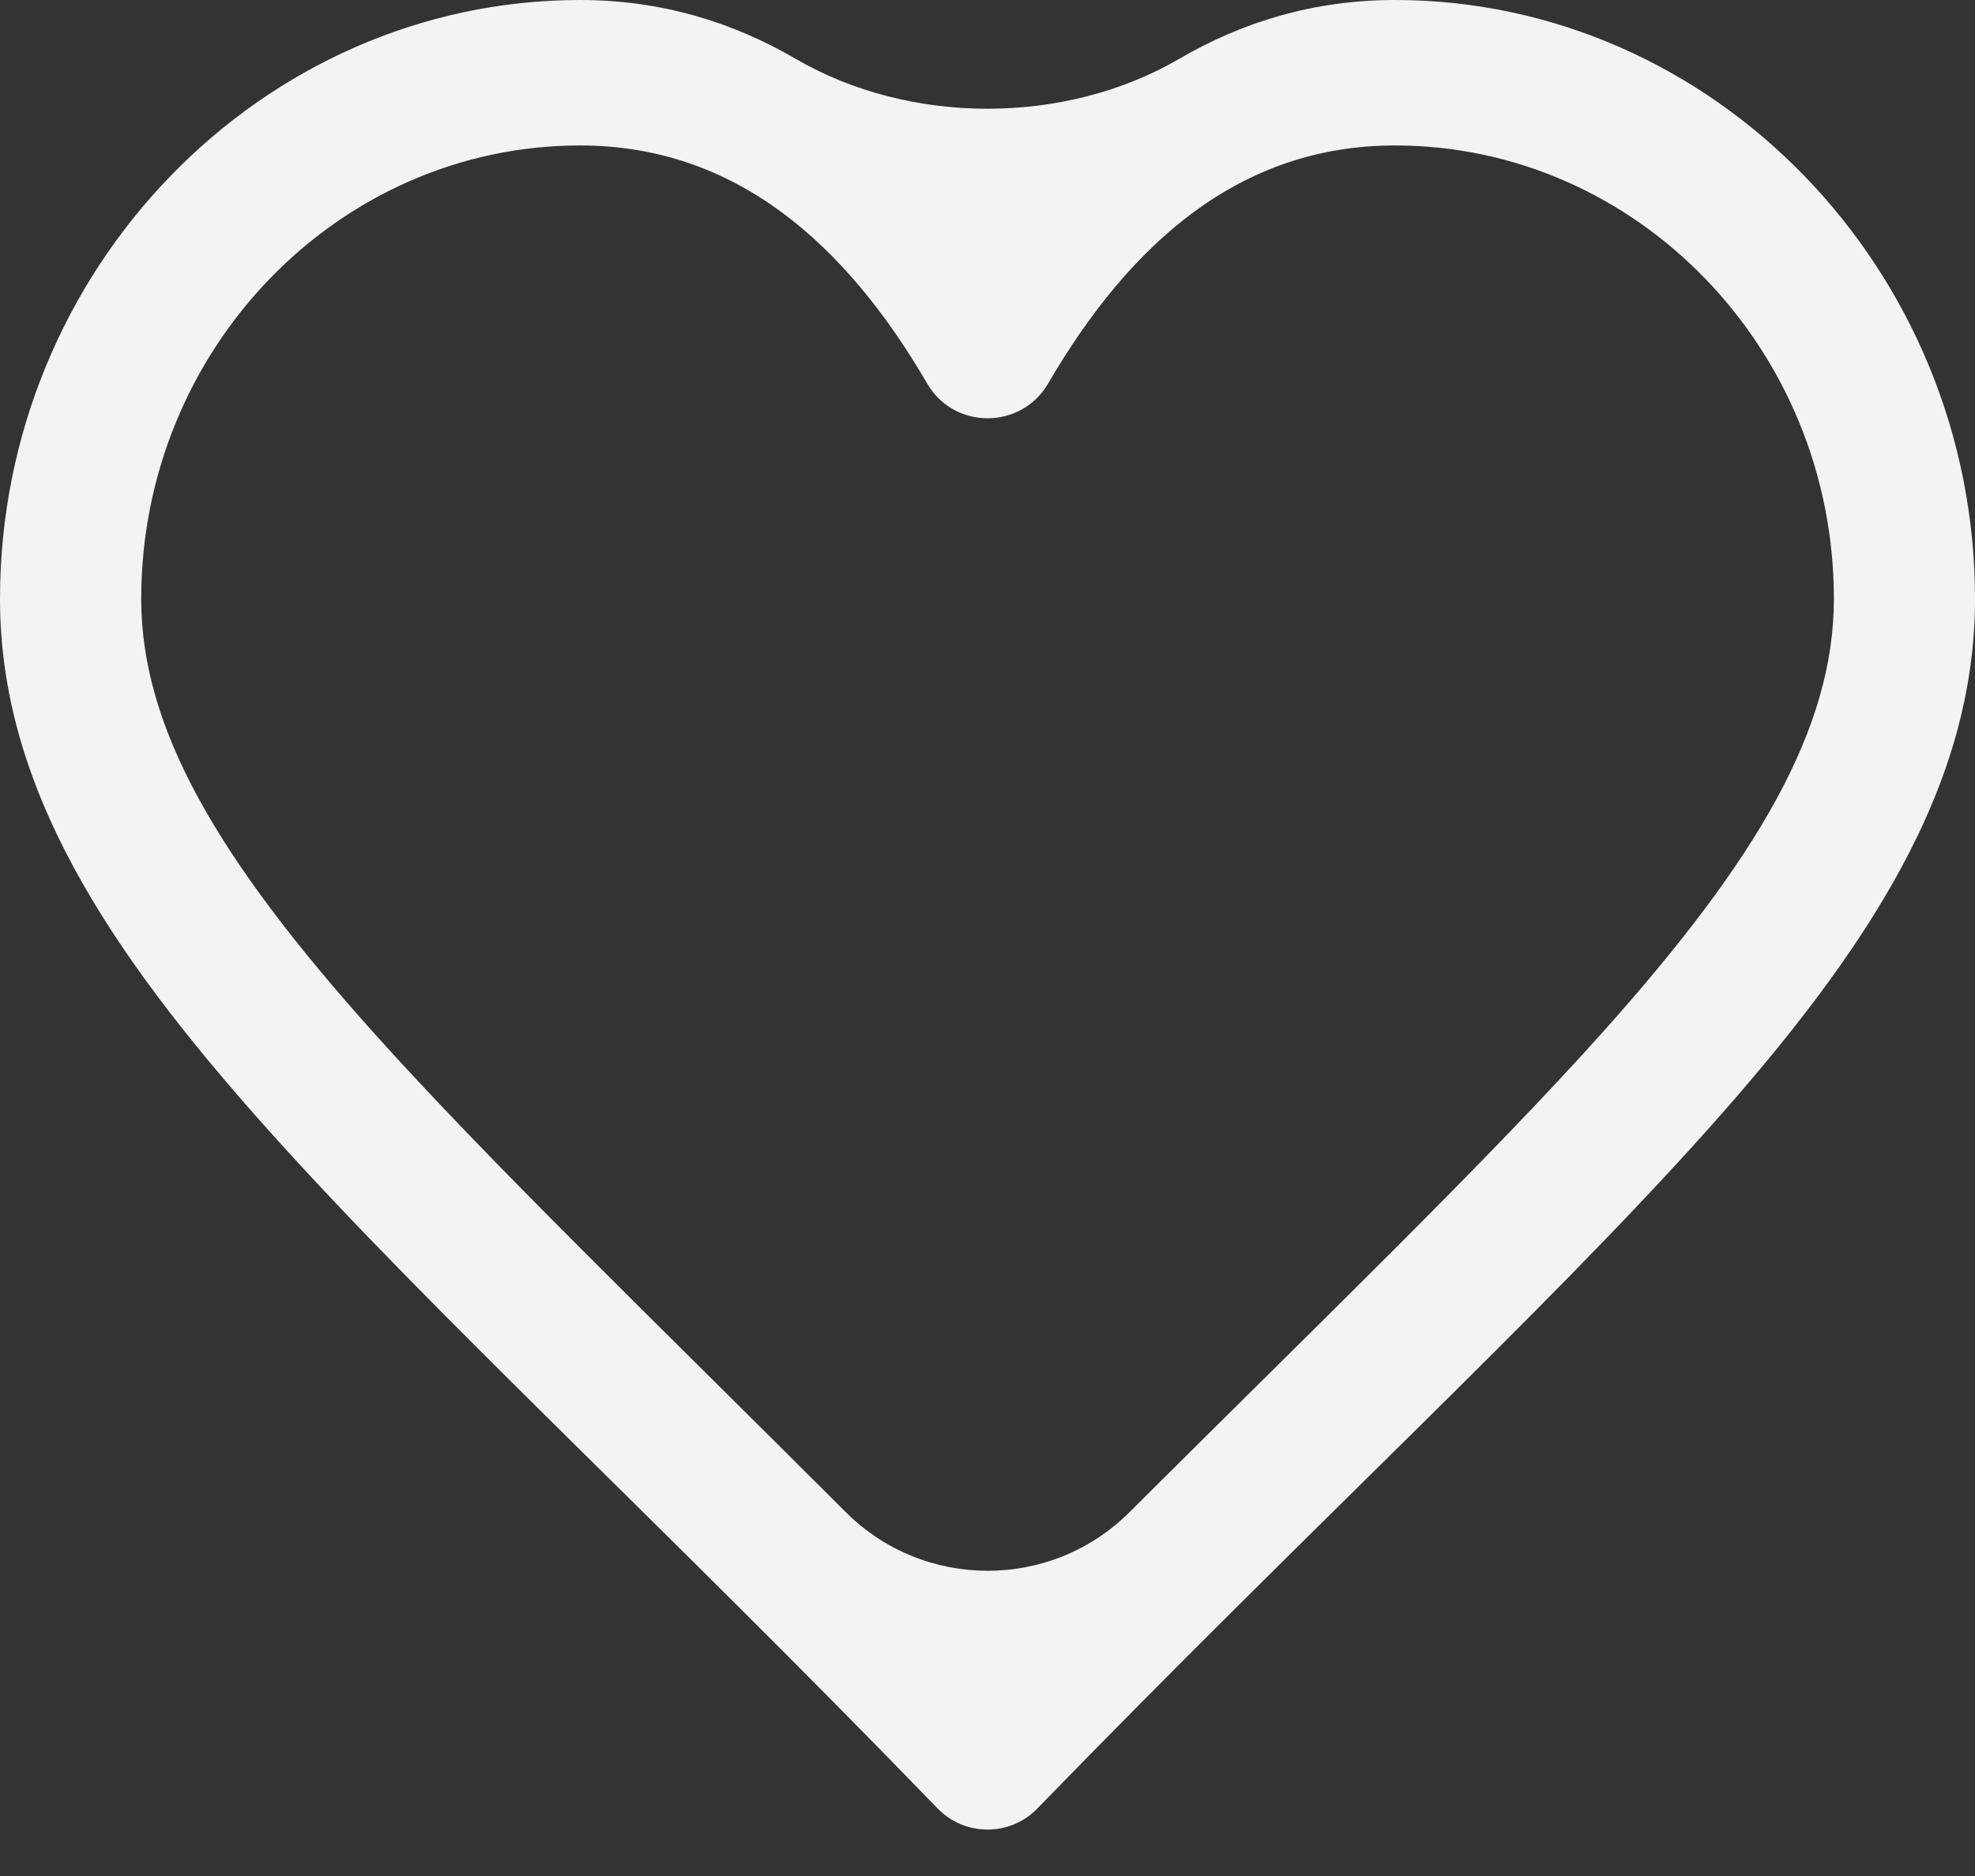 <svg width="20" height="19" viewBox="0 0 20 19" fill="none" xmlns="http://www.w3.org/2000/svg">
<rect x="0" y="0" width="20" height="19" fill="#333333" stroke="none"/>
<path d="M5.874 0C2.646 0 0 2.732 0 6.065C0 7.955 1.067 9.604 2.728 11.457C4.389 13.31 6.705 15.433 9.495 18.316C9.771 18.601 10.229 18.601 10.505 18.316C13.305 15.433 15.619 13.31 17.278 11.457C18.937 9.603 20 7.954 20 6.065C20 2.733 17.354 0 14.126 0C13.299 0 12.577 0.225 11.943 0.595C10.786 1.27 9.213 1.27 8.056 0.595C7.422 0.226 6.7 0 5.873 0H5.874ZM5.874 1.473C7.445 1.473 8.561 2.463 9.389 3.884C9.661 4.354 10.341 4.353 10.614 3.884C11.442 2.463 12.555 1.473 14.126 1.473C16.572 1.473 18.571 3.534 18.571 6.065C18.571 7.375 17.805 8.694 16.229 10.455C15.052 11.77 13.377 13.382 11.437 15.316C10.644 16.107 9.357 16.106 8.565 15.315C6.631 13.381 4.958 11.77 3.78 10.455C2.201 8.693 1.43 7.373 1.43 6.065C1.43 3.534 3.428 1.473 5.874 1.473H5.874Z" fill="#F3F3F3"/>
</svg>
